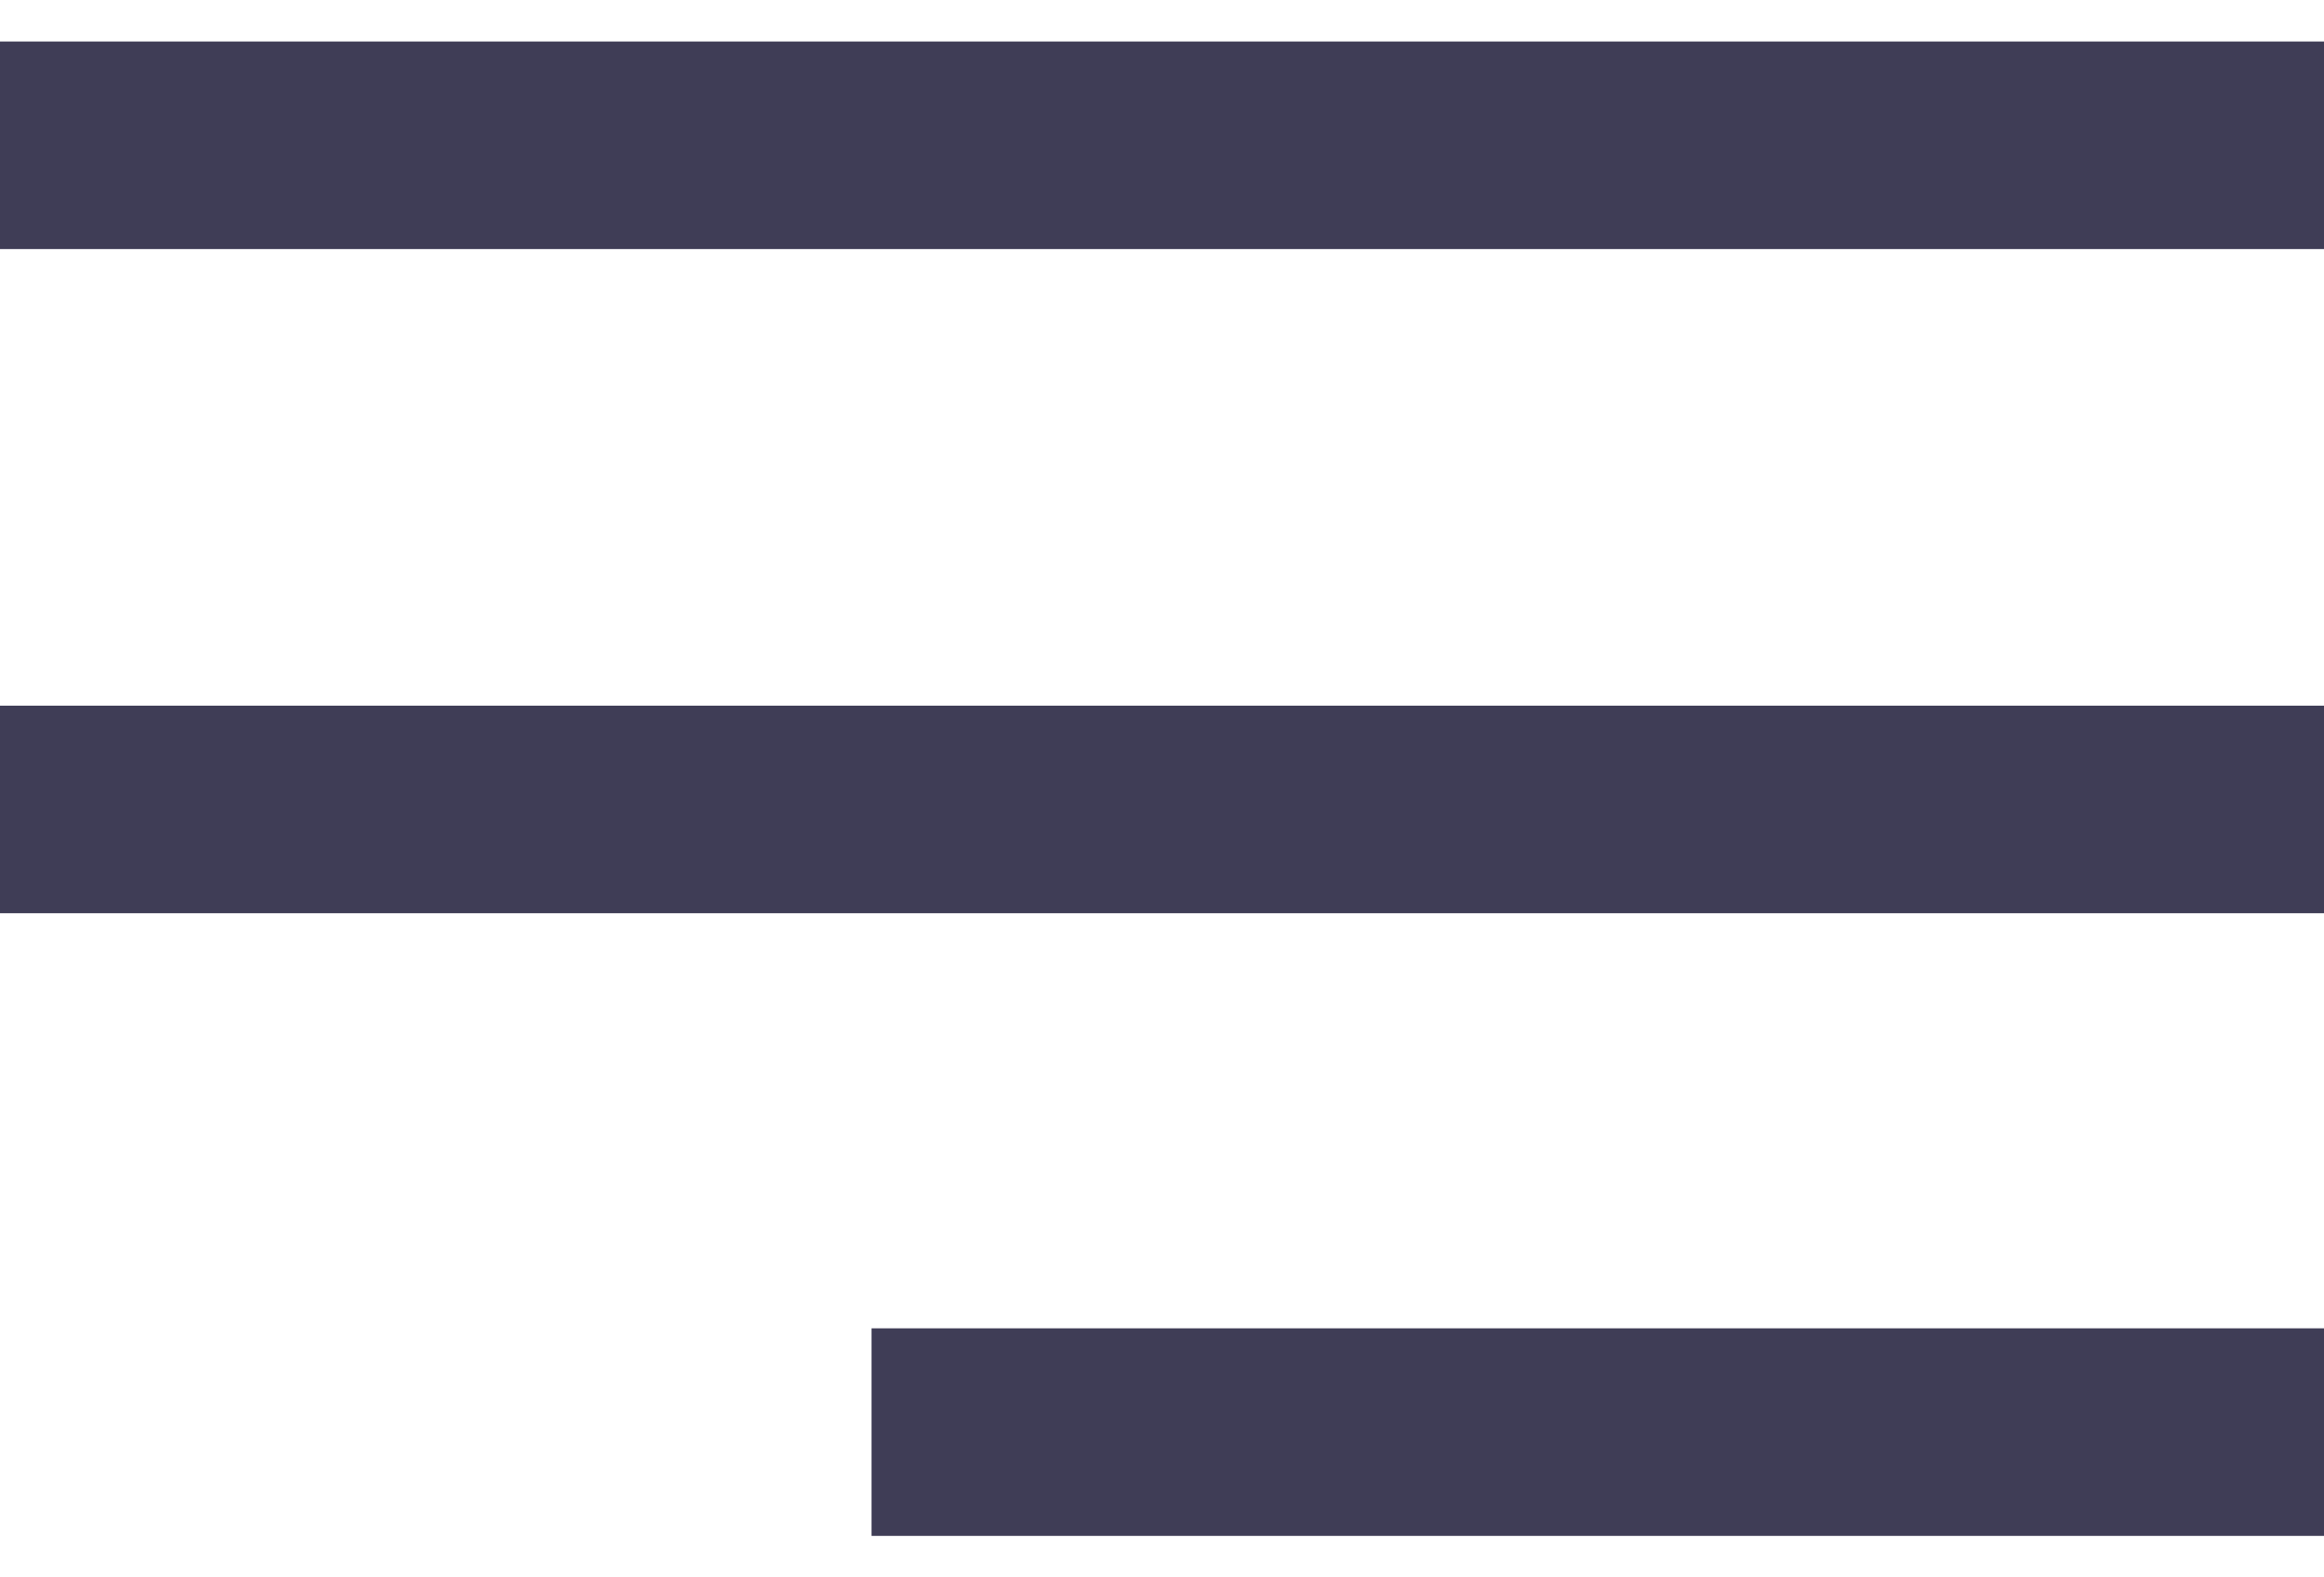 <svg xmlns="http://www.w3.org/2000/svg" viewBox="0 0 28 19" width="28" height="19">
	<defs>
		<clipPath clipPathUnits="userSpaceOnUse" id="cp1">
			<path d="M-862 -43L98 -43L98 2799L-862 2799Z" />
		</clipPath>
	</defs>
	<style>
		tspan { white-space:pre }
		.shp0 { fill: #3f3d56 } 
	</style>
	<g id="Our Focus" clip-path="url(#cp1)">
		<g id="Component 70 – 15">
			<path id="Rectangle 97" class="shp0" d="M0 0.5L28 0.5L28 3L0 3L0 0.5Z" />
			<path id="Rectangle 98" class="shp0" d="M0 8.5L28 8.5L28 11L0 11L0 8.5Z" />
			<path id="Rectangle 99" class="shp0" d="M10.5 16L28 16L28 18.5L10.5 18.5L10.5 16Z" />
		</g>
	</g>
</svg>